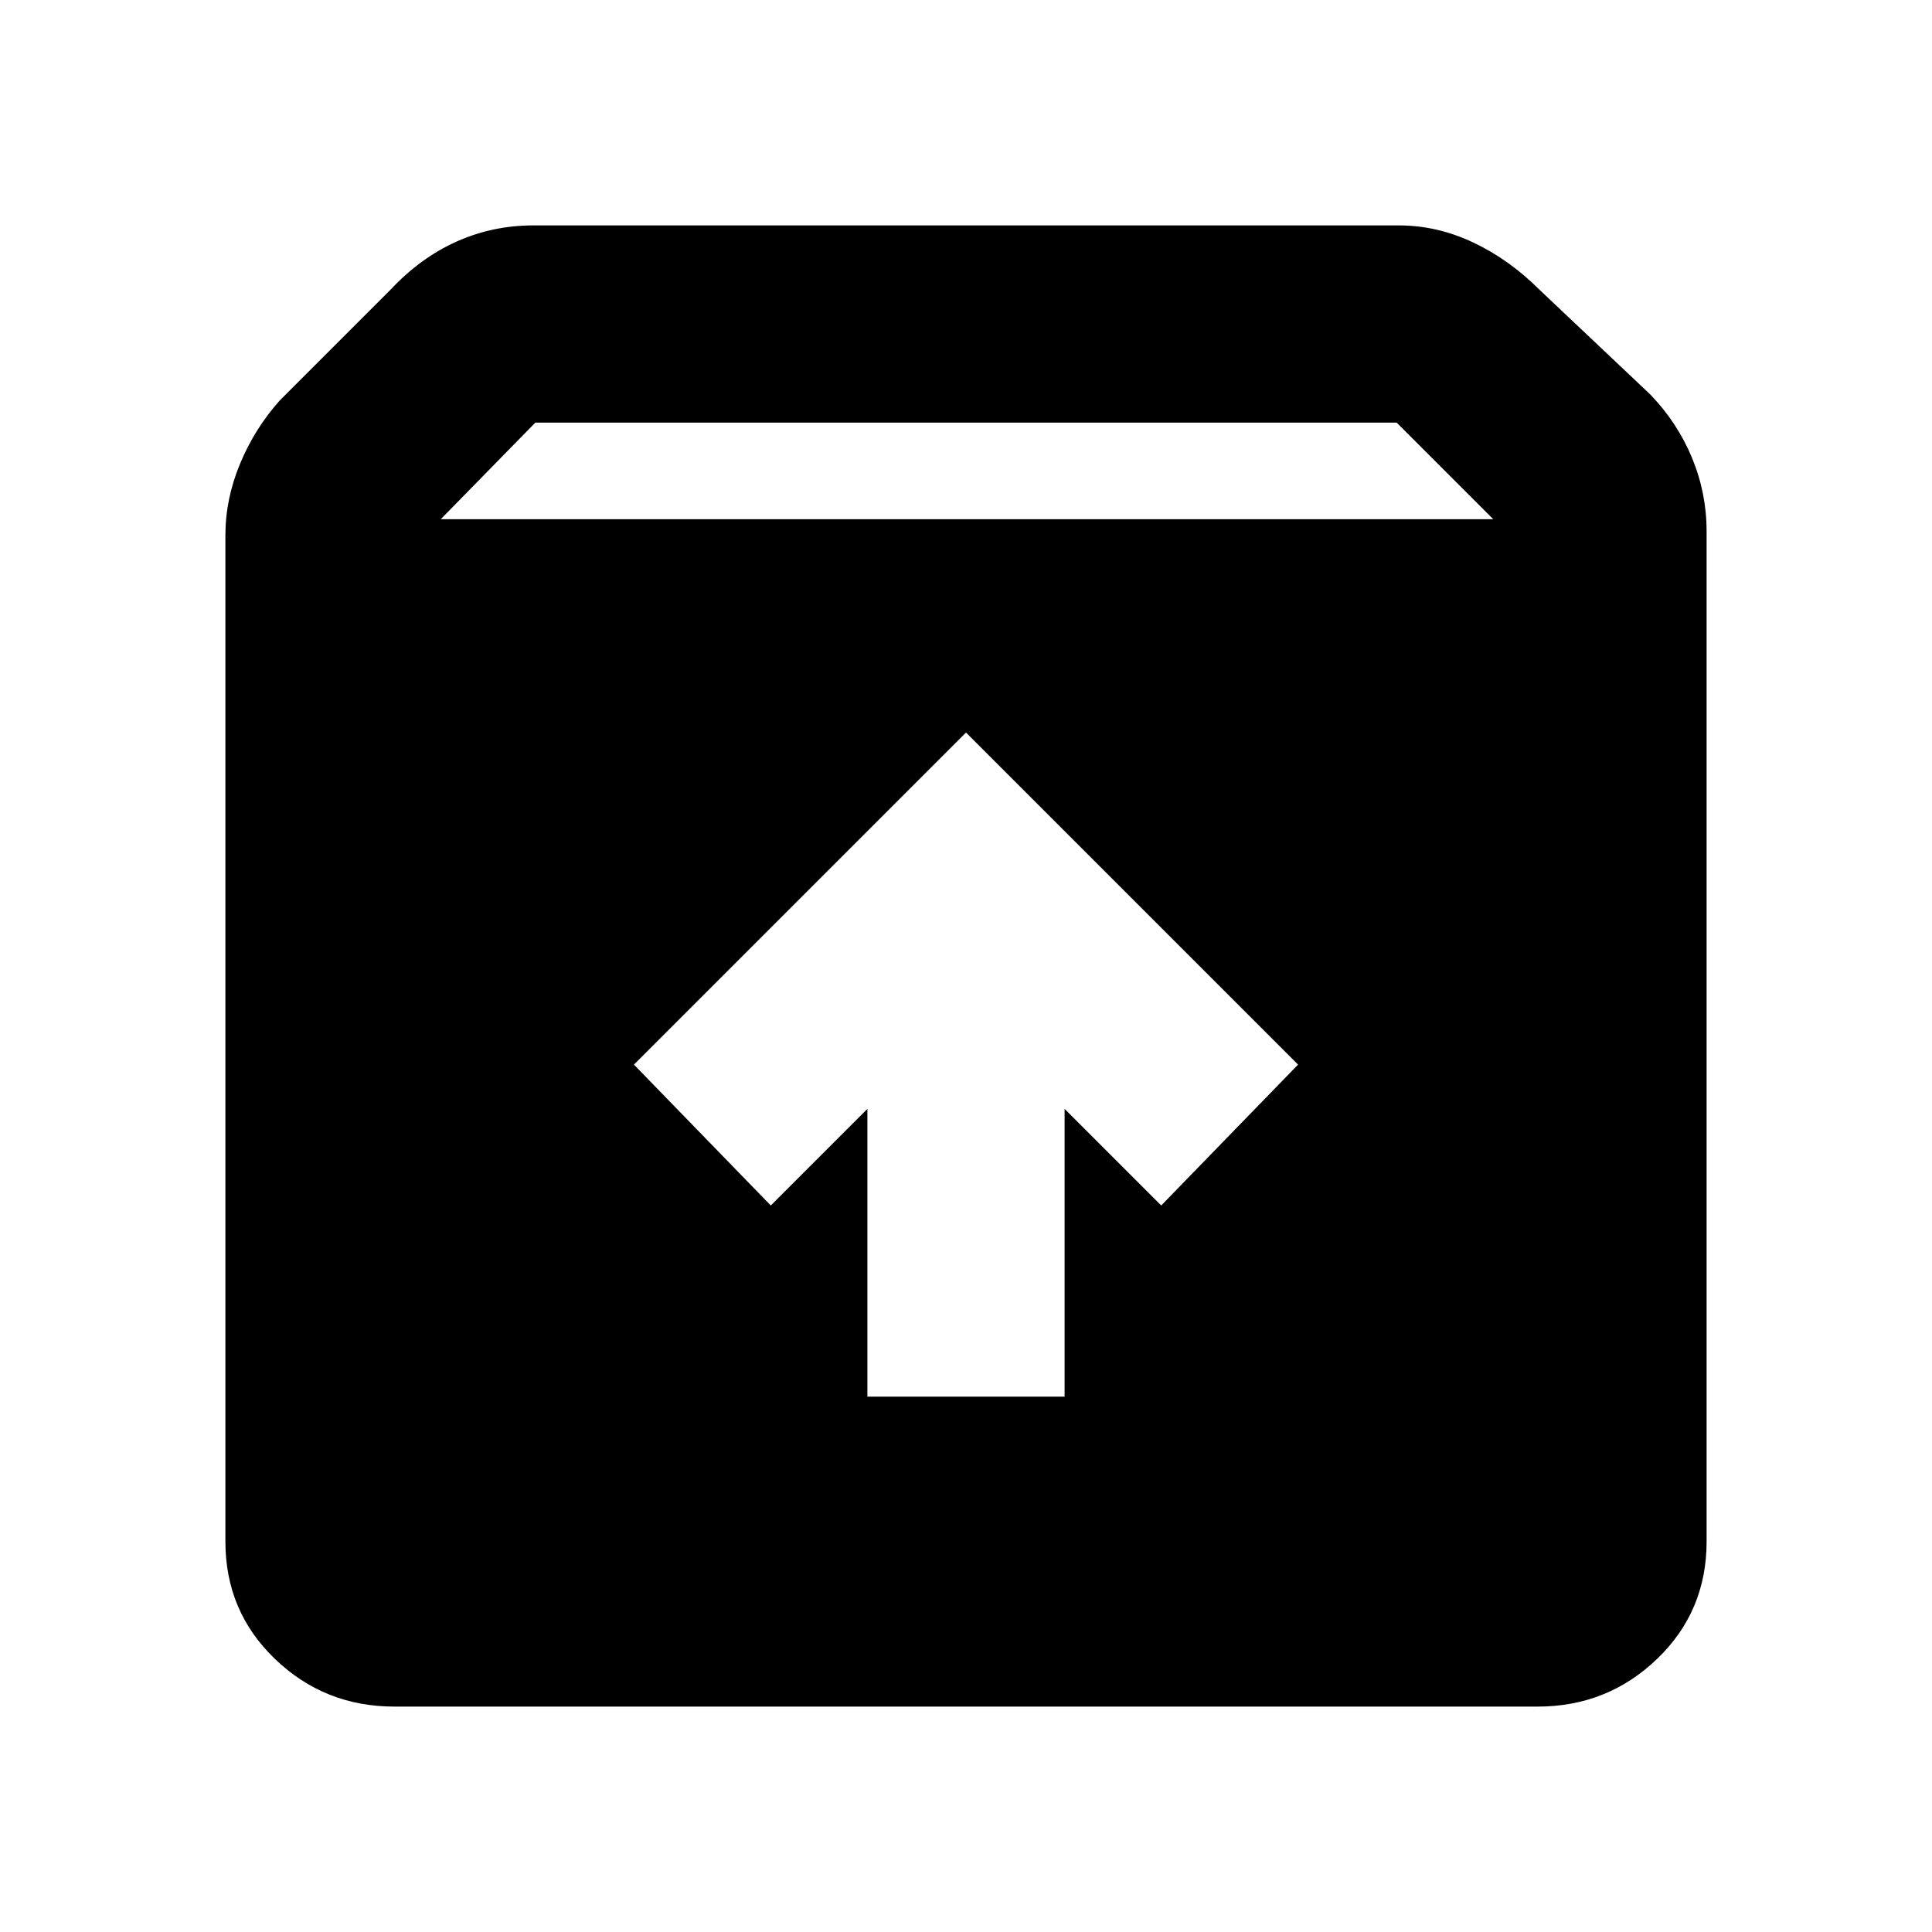 <svg xmlns="http://www.w3.org/2000/svg" height="20" viewBox="0 -960 960 960" width="20"><path d="M480-596 315-431l68 70 48-48v143h98v-143l48 48 68-70-165-165ZM196-112q-34.7 0-59.35-23.65T112-194v-500q0-18 7.25-35.5T139-761l55-55q15-16 32.94-24 17.94-8 38.06-8h430q19.12 0 37.06 8.5T765-816l55 52q13.5 14 20.75 31.5T848-696v502q0 34.7-24.65 58.35T764-112H196Zm23-590h523l-48-48H266l-47 48Z"/></svg>